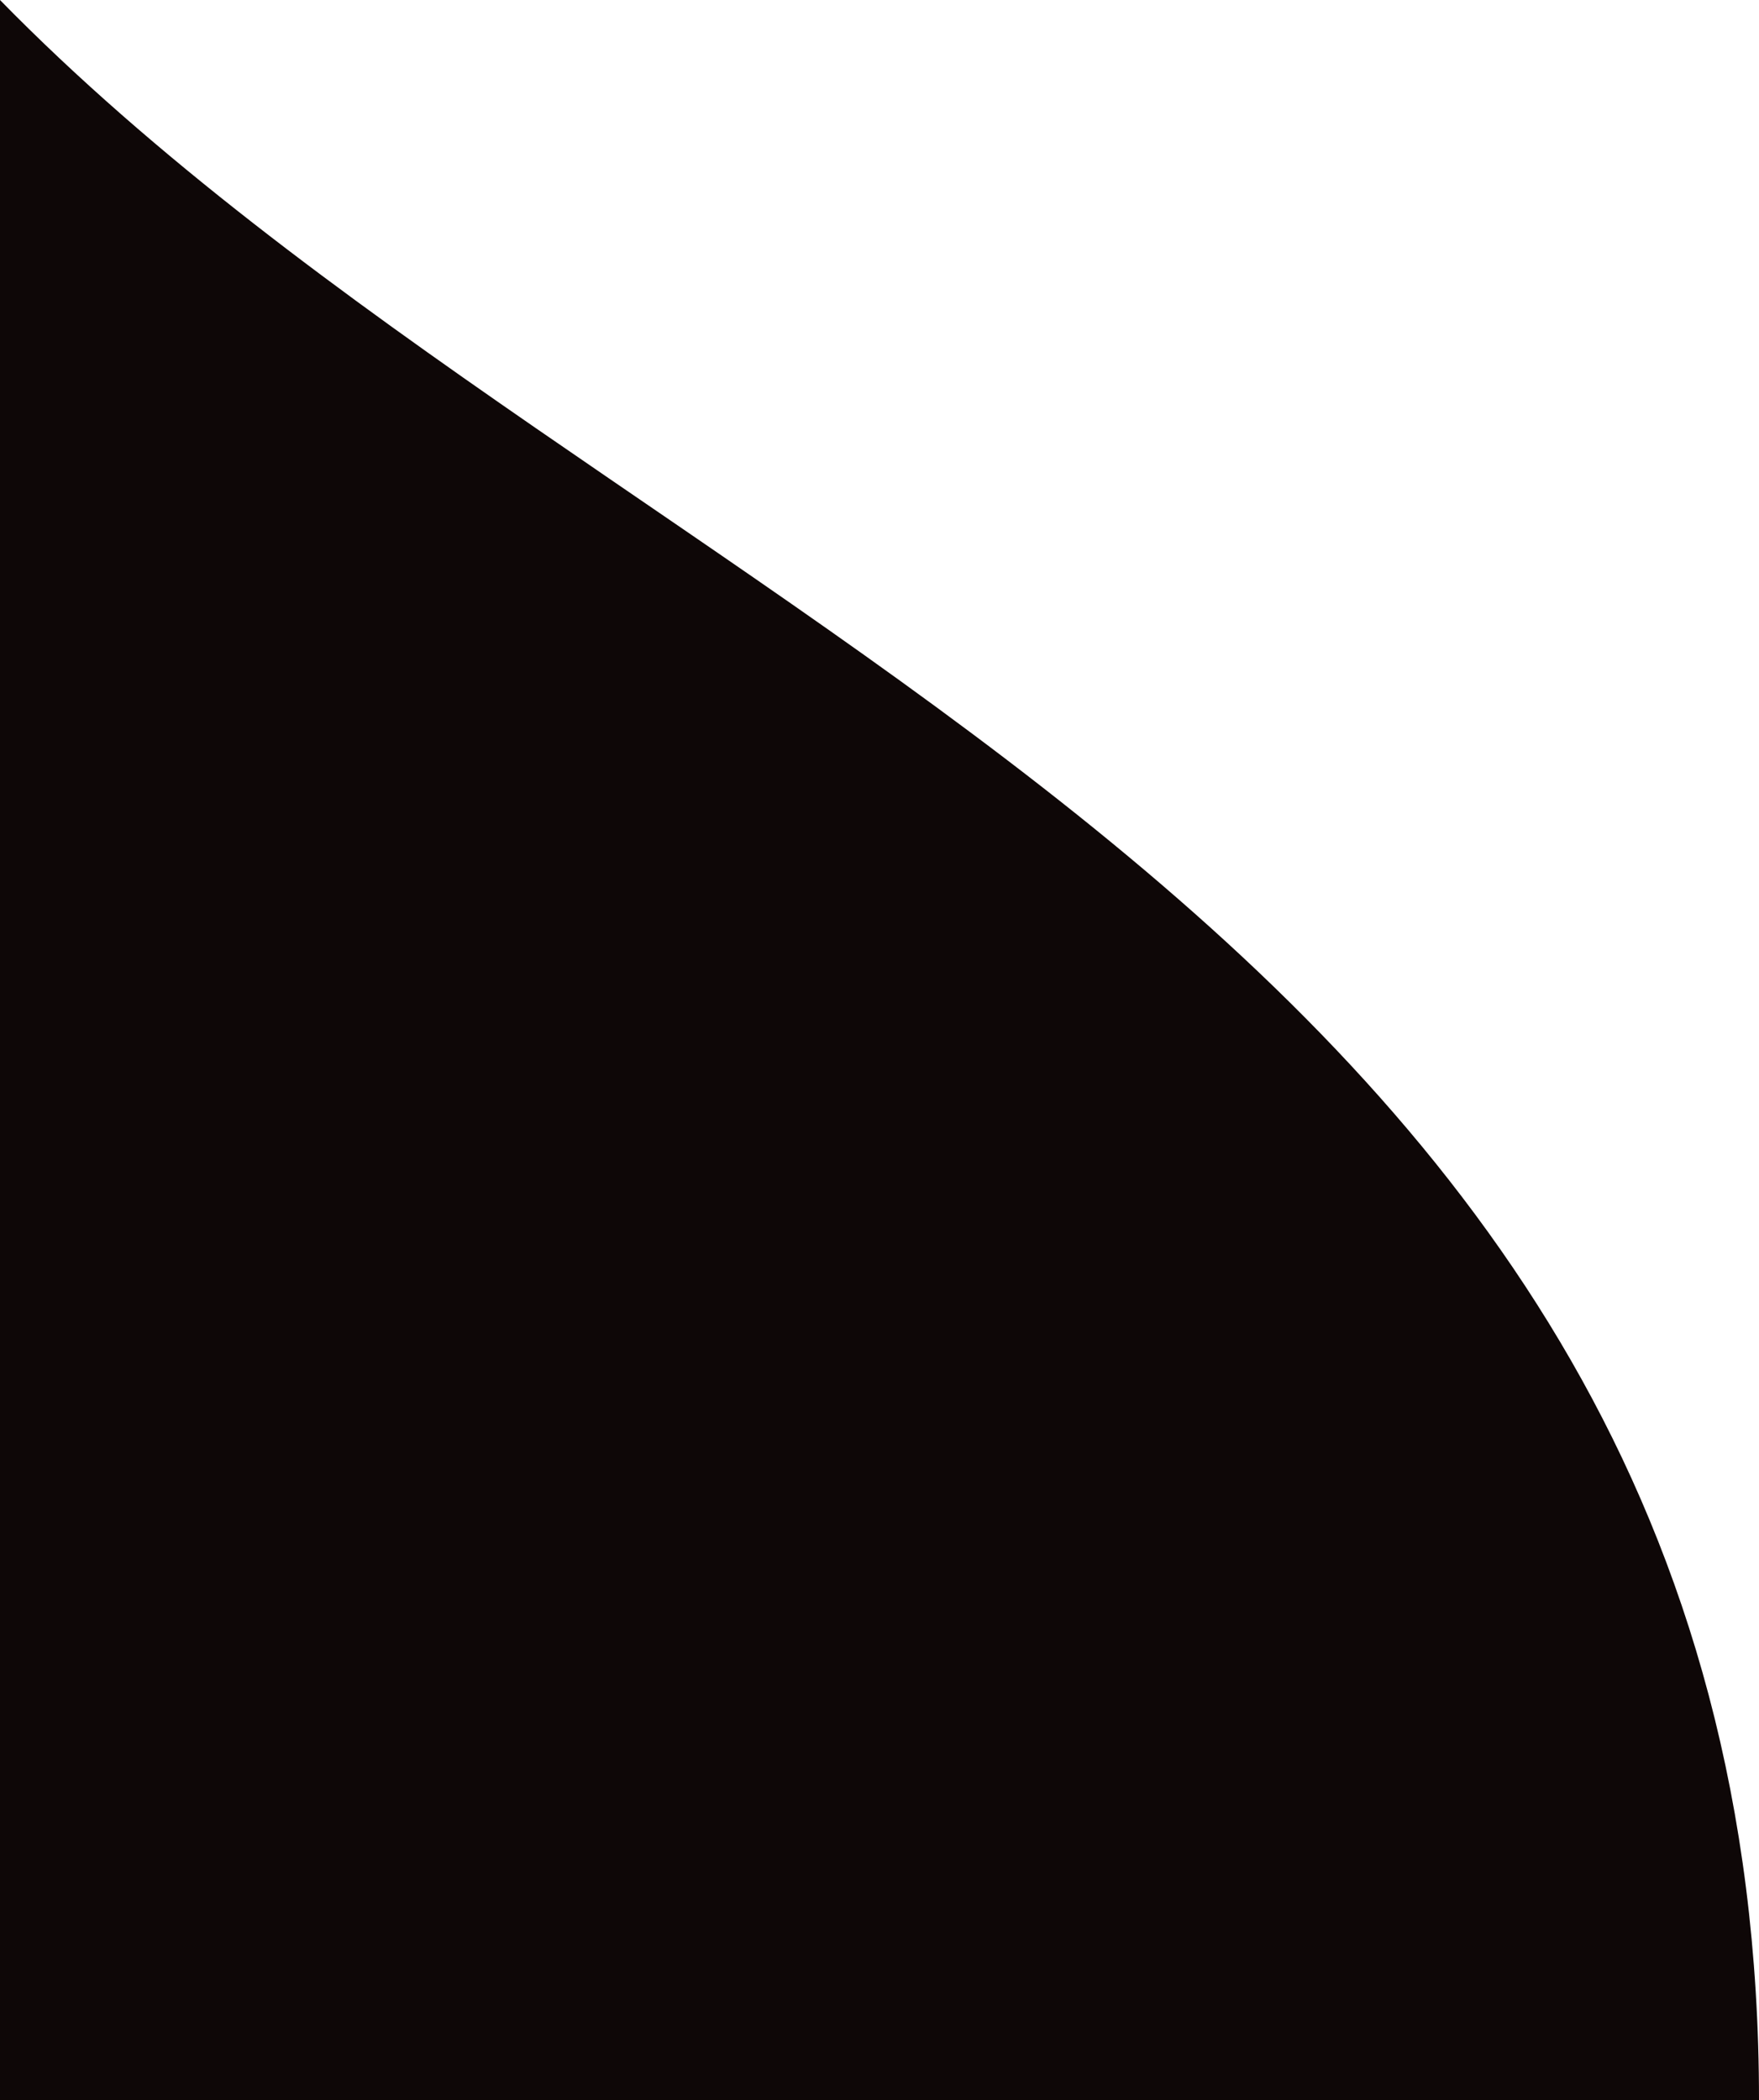 <svg xmlns="http://www.w3.org/2000/svg" viewBox="0 0 454.15 542.11"><defs><style>.cls-1{fill:#0e0707;}</style></defs><g id="Camada_2" data-name="Camada 2"><g id="Camada_1-2" data-name="Camada 1"><path class="cls-1" d="M454.15,542.11H0V0C159.52,163.09,454.15,236,454.15,542.11Z"/></g></g></svg>